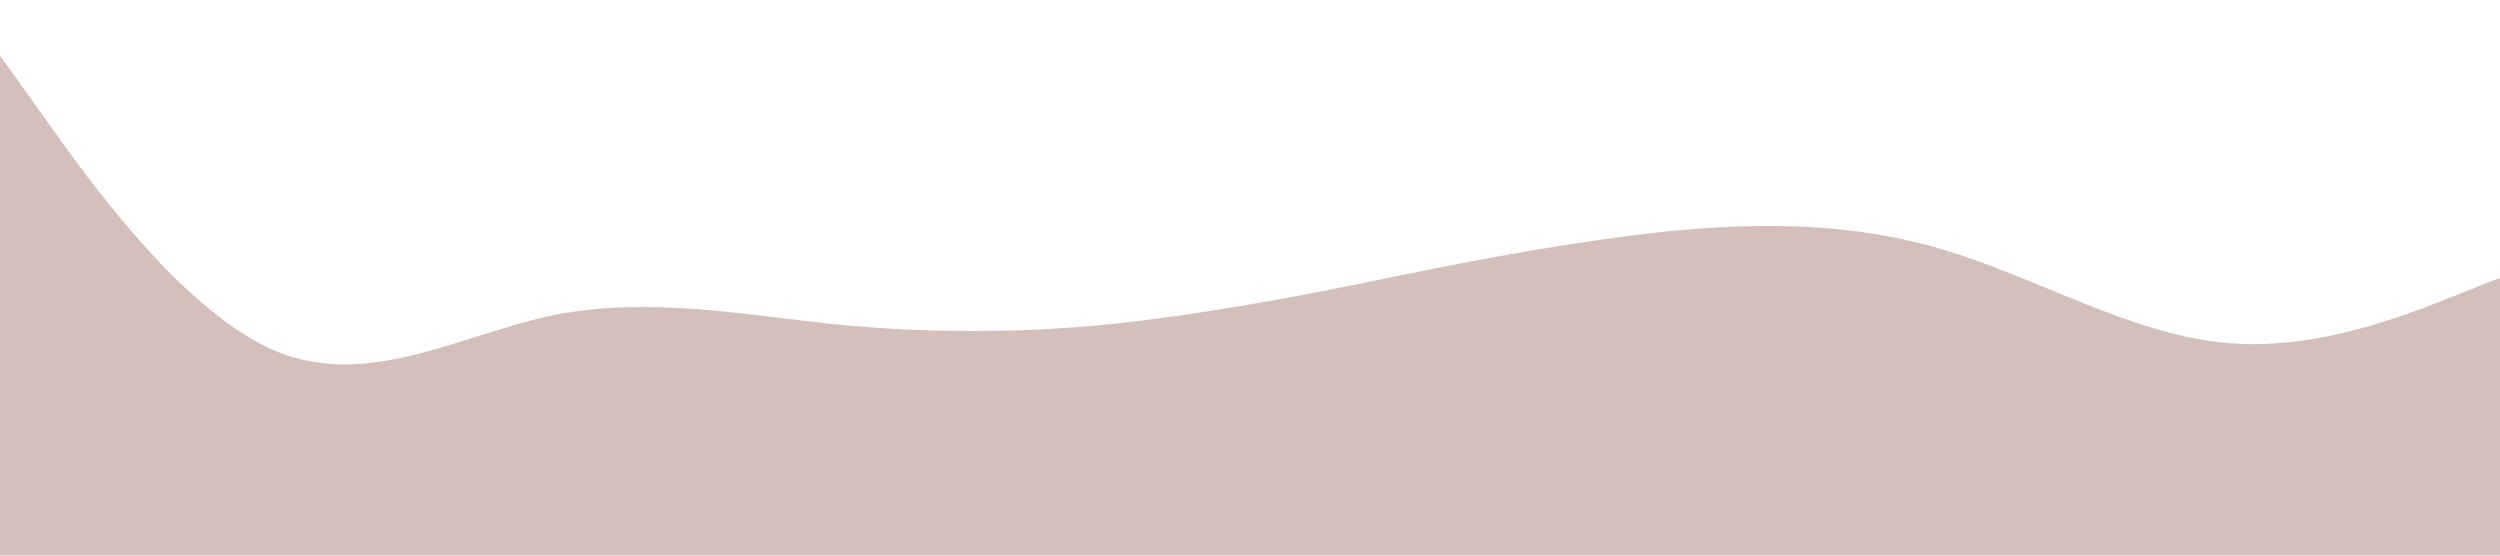 <?xml version="1.0" standalone="no"?><svg xmlns="http://www.w3.org/2000/svg" viewBox="0 0 1440 320"><path fill="#d4c0bb" fill-opacity="1" d="M0,32L26.7,69.3C53.3,107,107,181,160,202.7C213.3,224,267,192,320,181.3C373.3,171,427,181,480,186.7C533.3,192,587,192,640,186.7C693.3,181,747,171,800,160C853.3,149,907,139,960,133.3C1013.3,128,1067,128,1120,144C1173.3,160,1227,192,1280,197.3C1333.3,203,1387,181,1413,170.7L1440,160L1440,320L1413.3,320C1386.7,320,1333,320,1280,320C1226.7,320,1173,320,1120,320C1066.7,320,1013,320,960,320C906.7,320,853,320,800,320C746.7,320,693,320,640,320C586.7,320,533,320,480,320C426.7,320,373,320,320,320C266.7,320,213,320,160,320C106.7,320,53,320,27,320L0,320Z"></path></svg>